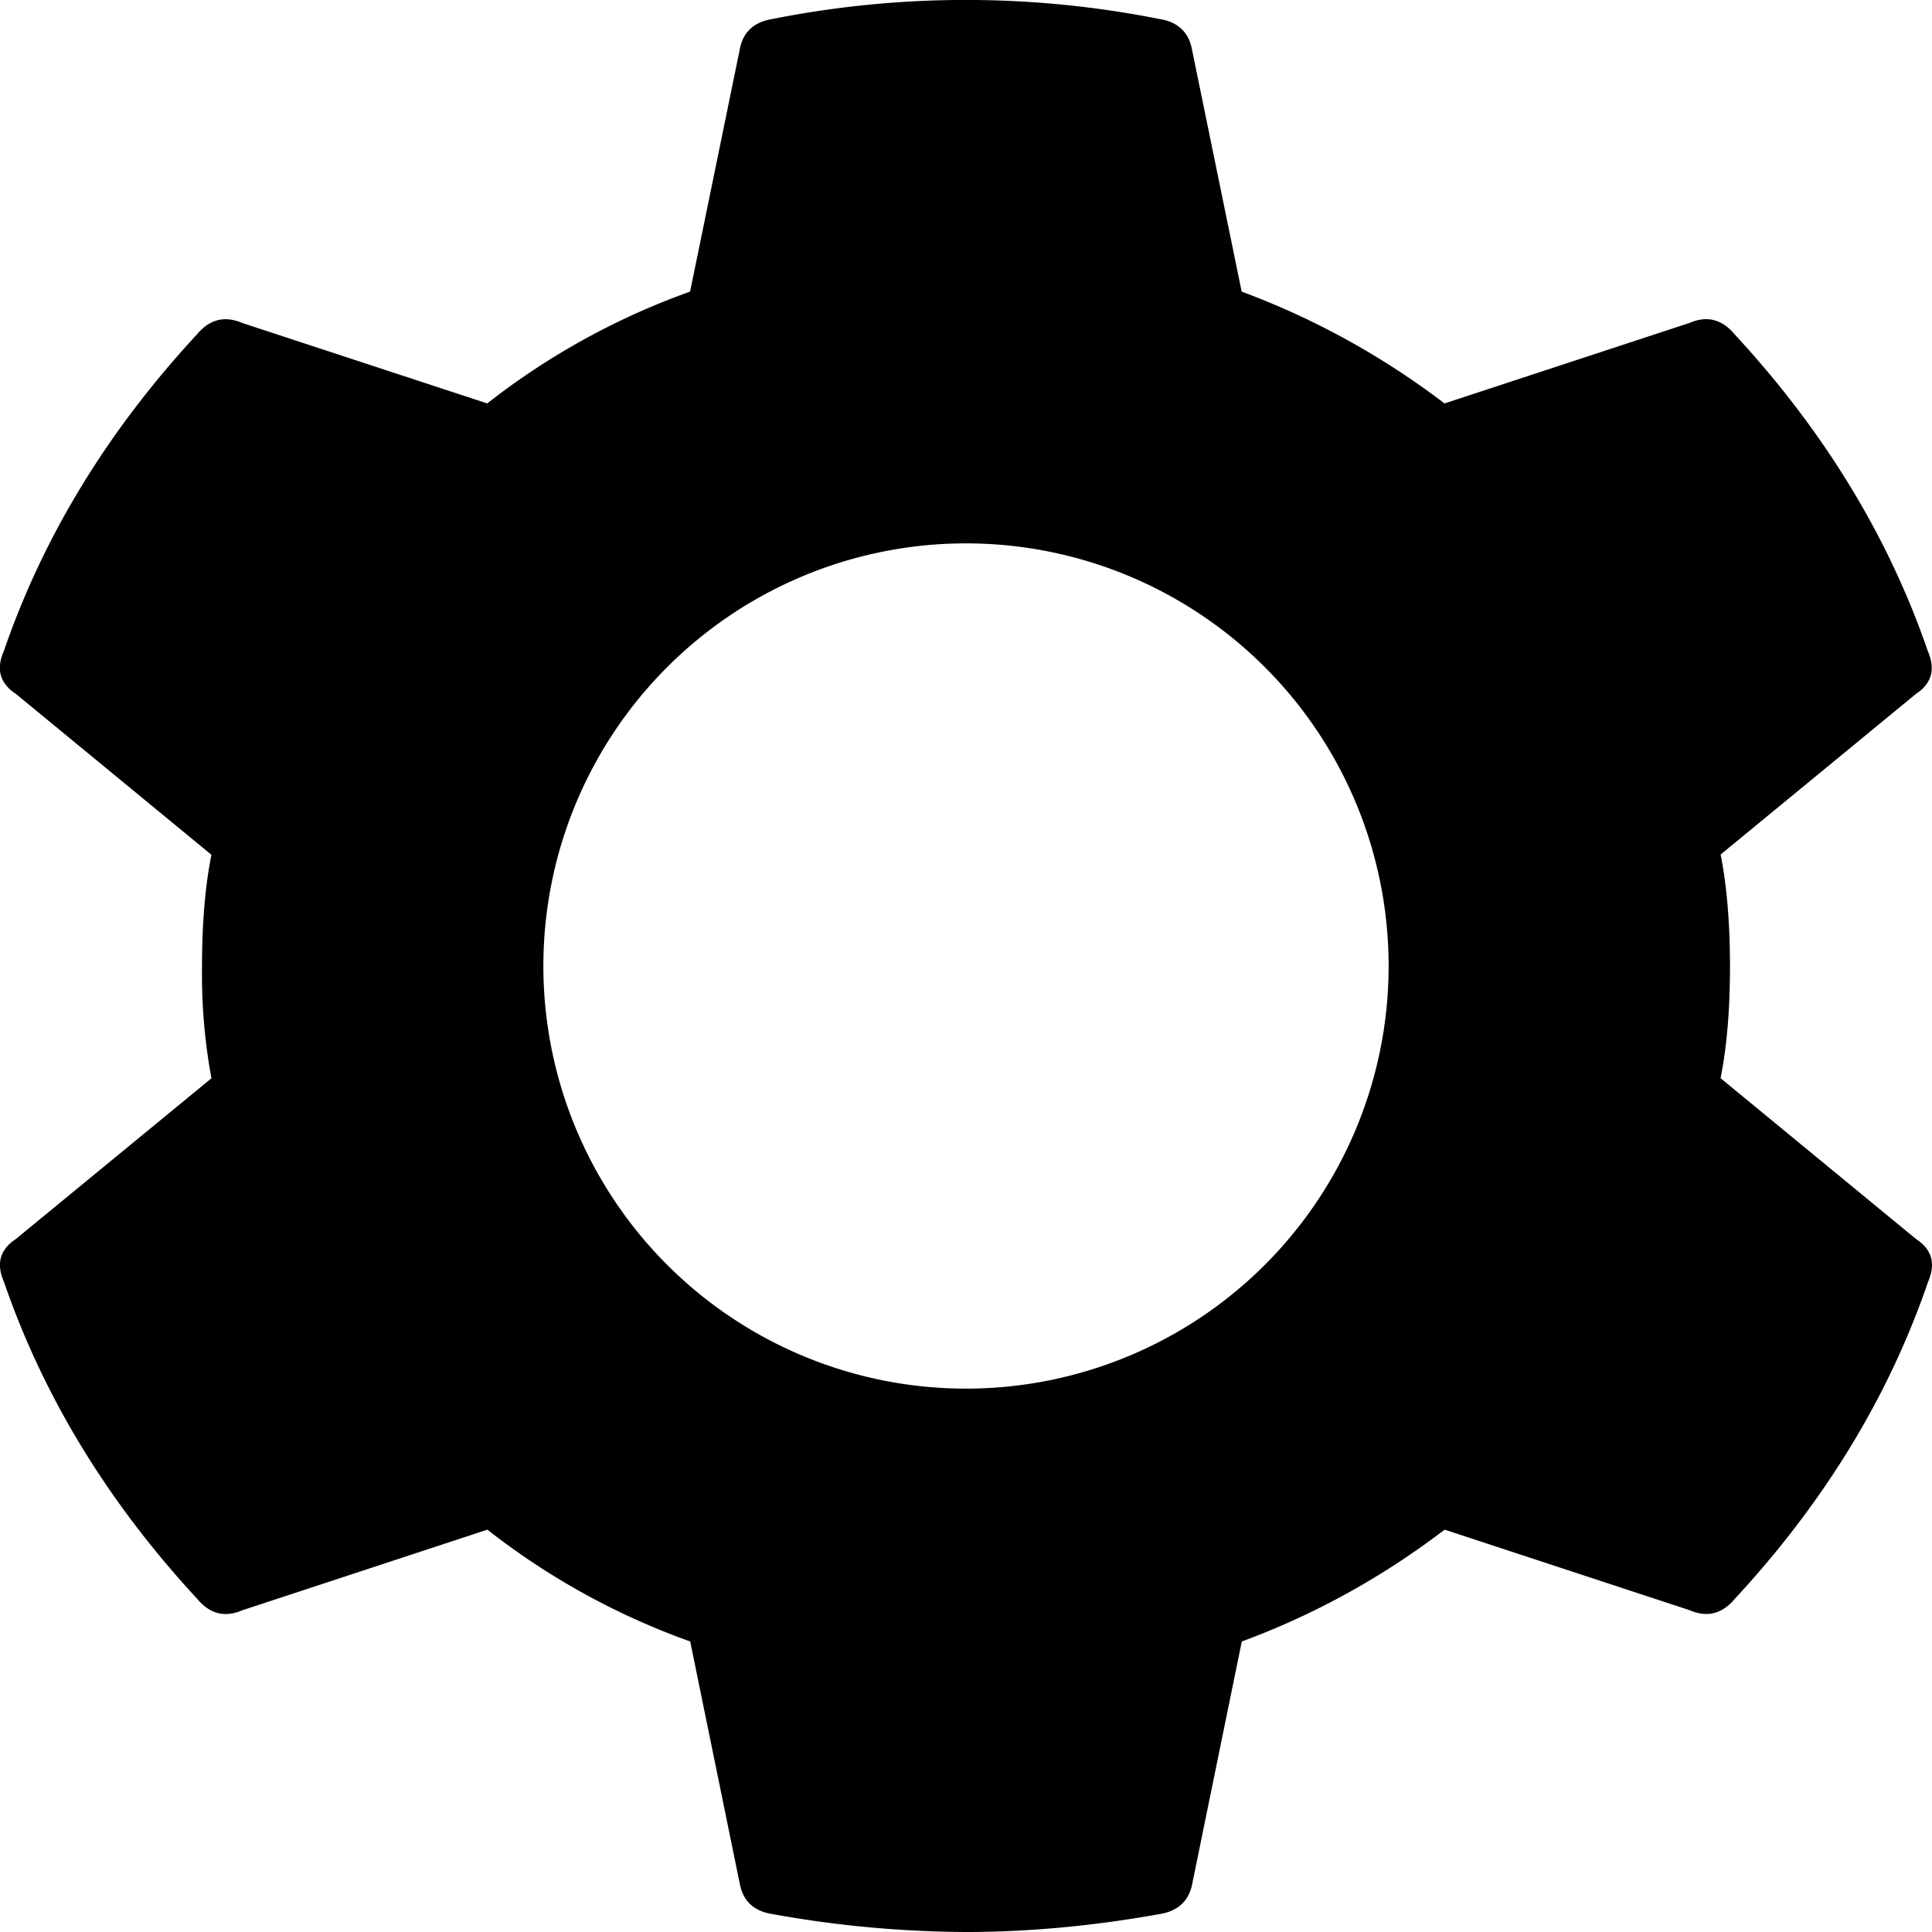 <svg xmlns="http://www.w3.org/2000/svg" width="16" height="16" viewBox="0 0 16 16"><path d="M14.25 7.078c.051.26.077.568.077.926 0 .358-.026.665-.078.925l1.62 1.333c.131.086.163.203.099.352-.325.95-.859 1.826-1.602 2.628-.104.124-.229.155-.37.094l-2.032-.668c-.52.396-1.08.705-1.68.926l-.409 2c-.026.146-.117.233-.273.258-.56.1-1.094.148-1.602.148a9.21 9.21 0 0 1-1.601-.148c-.157-.024-.248-.11-.274-.259l-.409-1.999a5.98 5.98 0 0 1-1.68-.926l-2.03.668c-.145.062-.268.03-.372-.094C.892 12.44.359 11.565.032 10.614c-.065-.148-.032-.266.098-.352L1.751 8.93a4.761 4.761 0 0 1-.078-.925c0-.358.026-.667.078-.926L.131 5.746C0 5.66-.034 5.542.031 5.394c.326-.95.86-1.826 1.602-2.627.104-.123.228-.154.371-.093l2.031.667a5.99 5.99 0 0 1 1.68-.926l.41-1.999c.025-.148.116-.234.273-.259a8.221 8.221 0 0 1 3.202 0c.156.024.247.111.273.26l.41 1.998c.6.223 1.159.53 1.68.926l2.03-.667c.143-.062.267-.03.371.093.742.802 1.276 1.678 1.602 2.627.064.148.032.266-.098.352l-1.62 1.332ZM8 4.5a3.5 3.5 0 1 0 0 7 3.5 3.5 0 0 0 0-7Z" fill-rule="evenodd"/></svg>